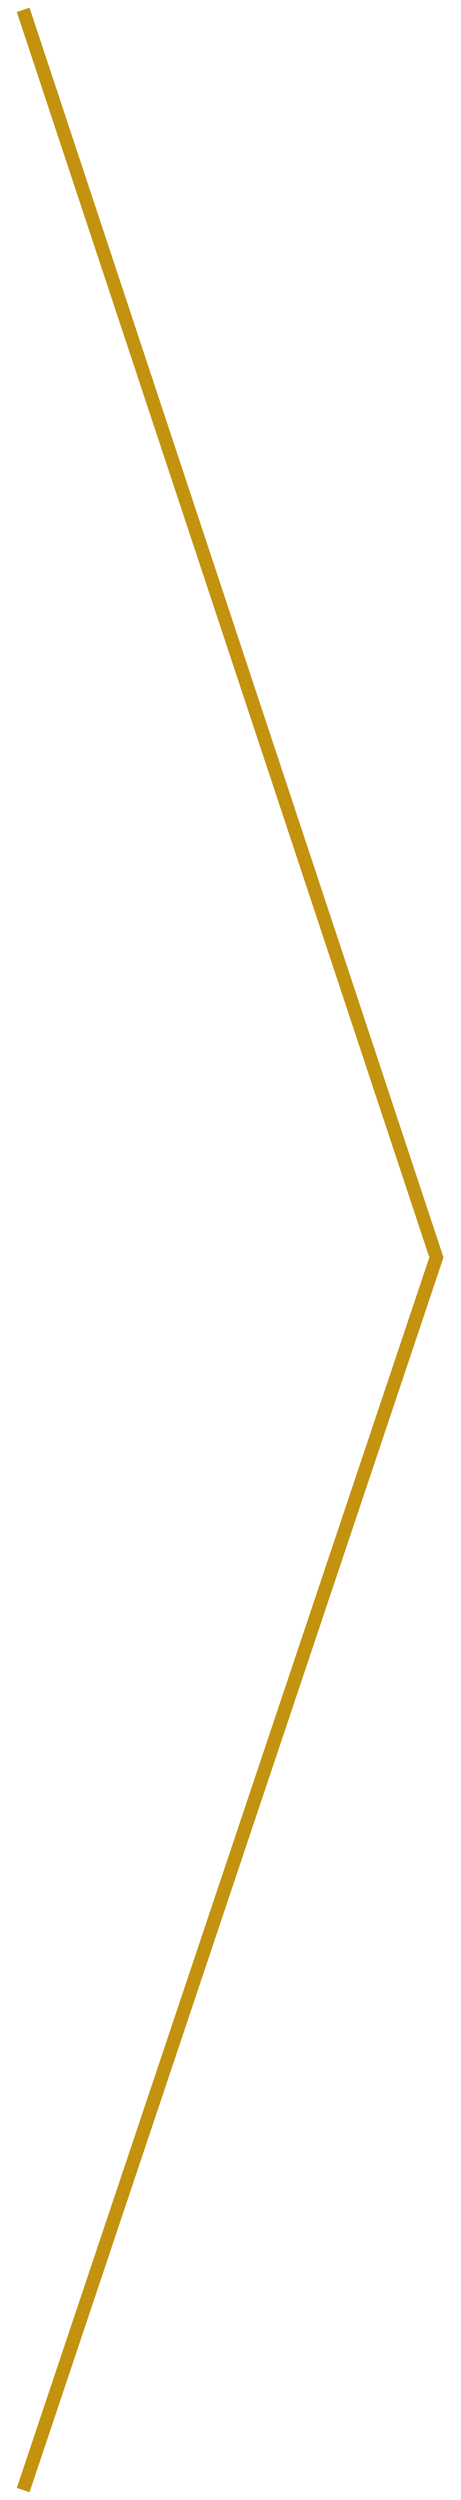 <?xml version="1.0" encoding="utf-8"?>
<!-- Generator: Adobe Illustrator 14.0.0, SVG Export Plug-In . SVG Version: 6.00 Build 43363)  -->
<!DOCTYPE svg PUBLIC "-//W3C//DTD SVG 1.1//EN" "http://www.w3.org/Graphics/SVG/1.1/DTD/svg11.dtd">
<svg version="1.1" id="Layer_1" xmlns="http://www.w3.org/2000/svg" xmlns:xlink="http://www.w3.org/1999/xlink" x="0px" y="0px"
	 width="24px" height="130px" viewBox="0 0 24 130" enable-background="new 0 0 24 130" xml:space="preserve">
<polygon fill="#C3920F" points="1.538,0.401 23.089,65.387 1.538,129.599 0.874,129.376 22.351,65.386 0.874,0.622 1.538,0.401 "/>
<path fill-rule="evenodd" clip-rule="evenodd" fill="none" stroke="#C3920F" stroke-width="0.7" d="M157.226,65.125"/>
</svg>

